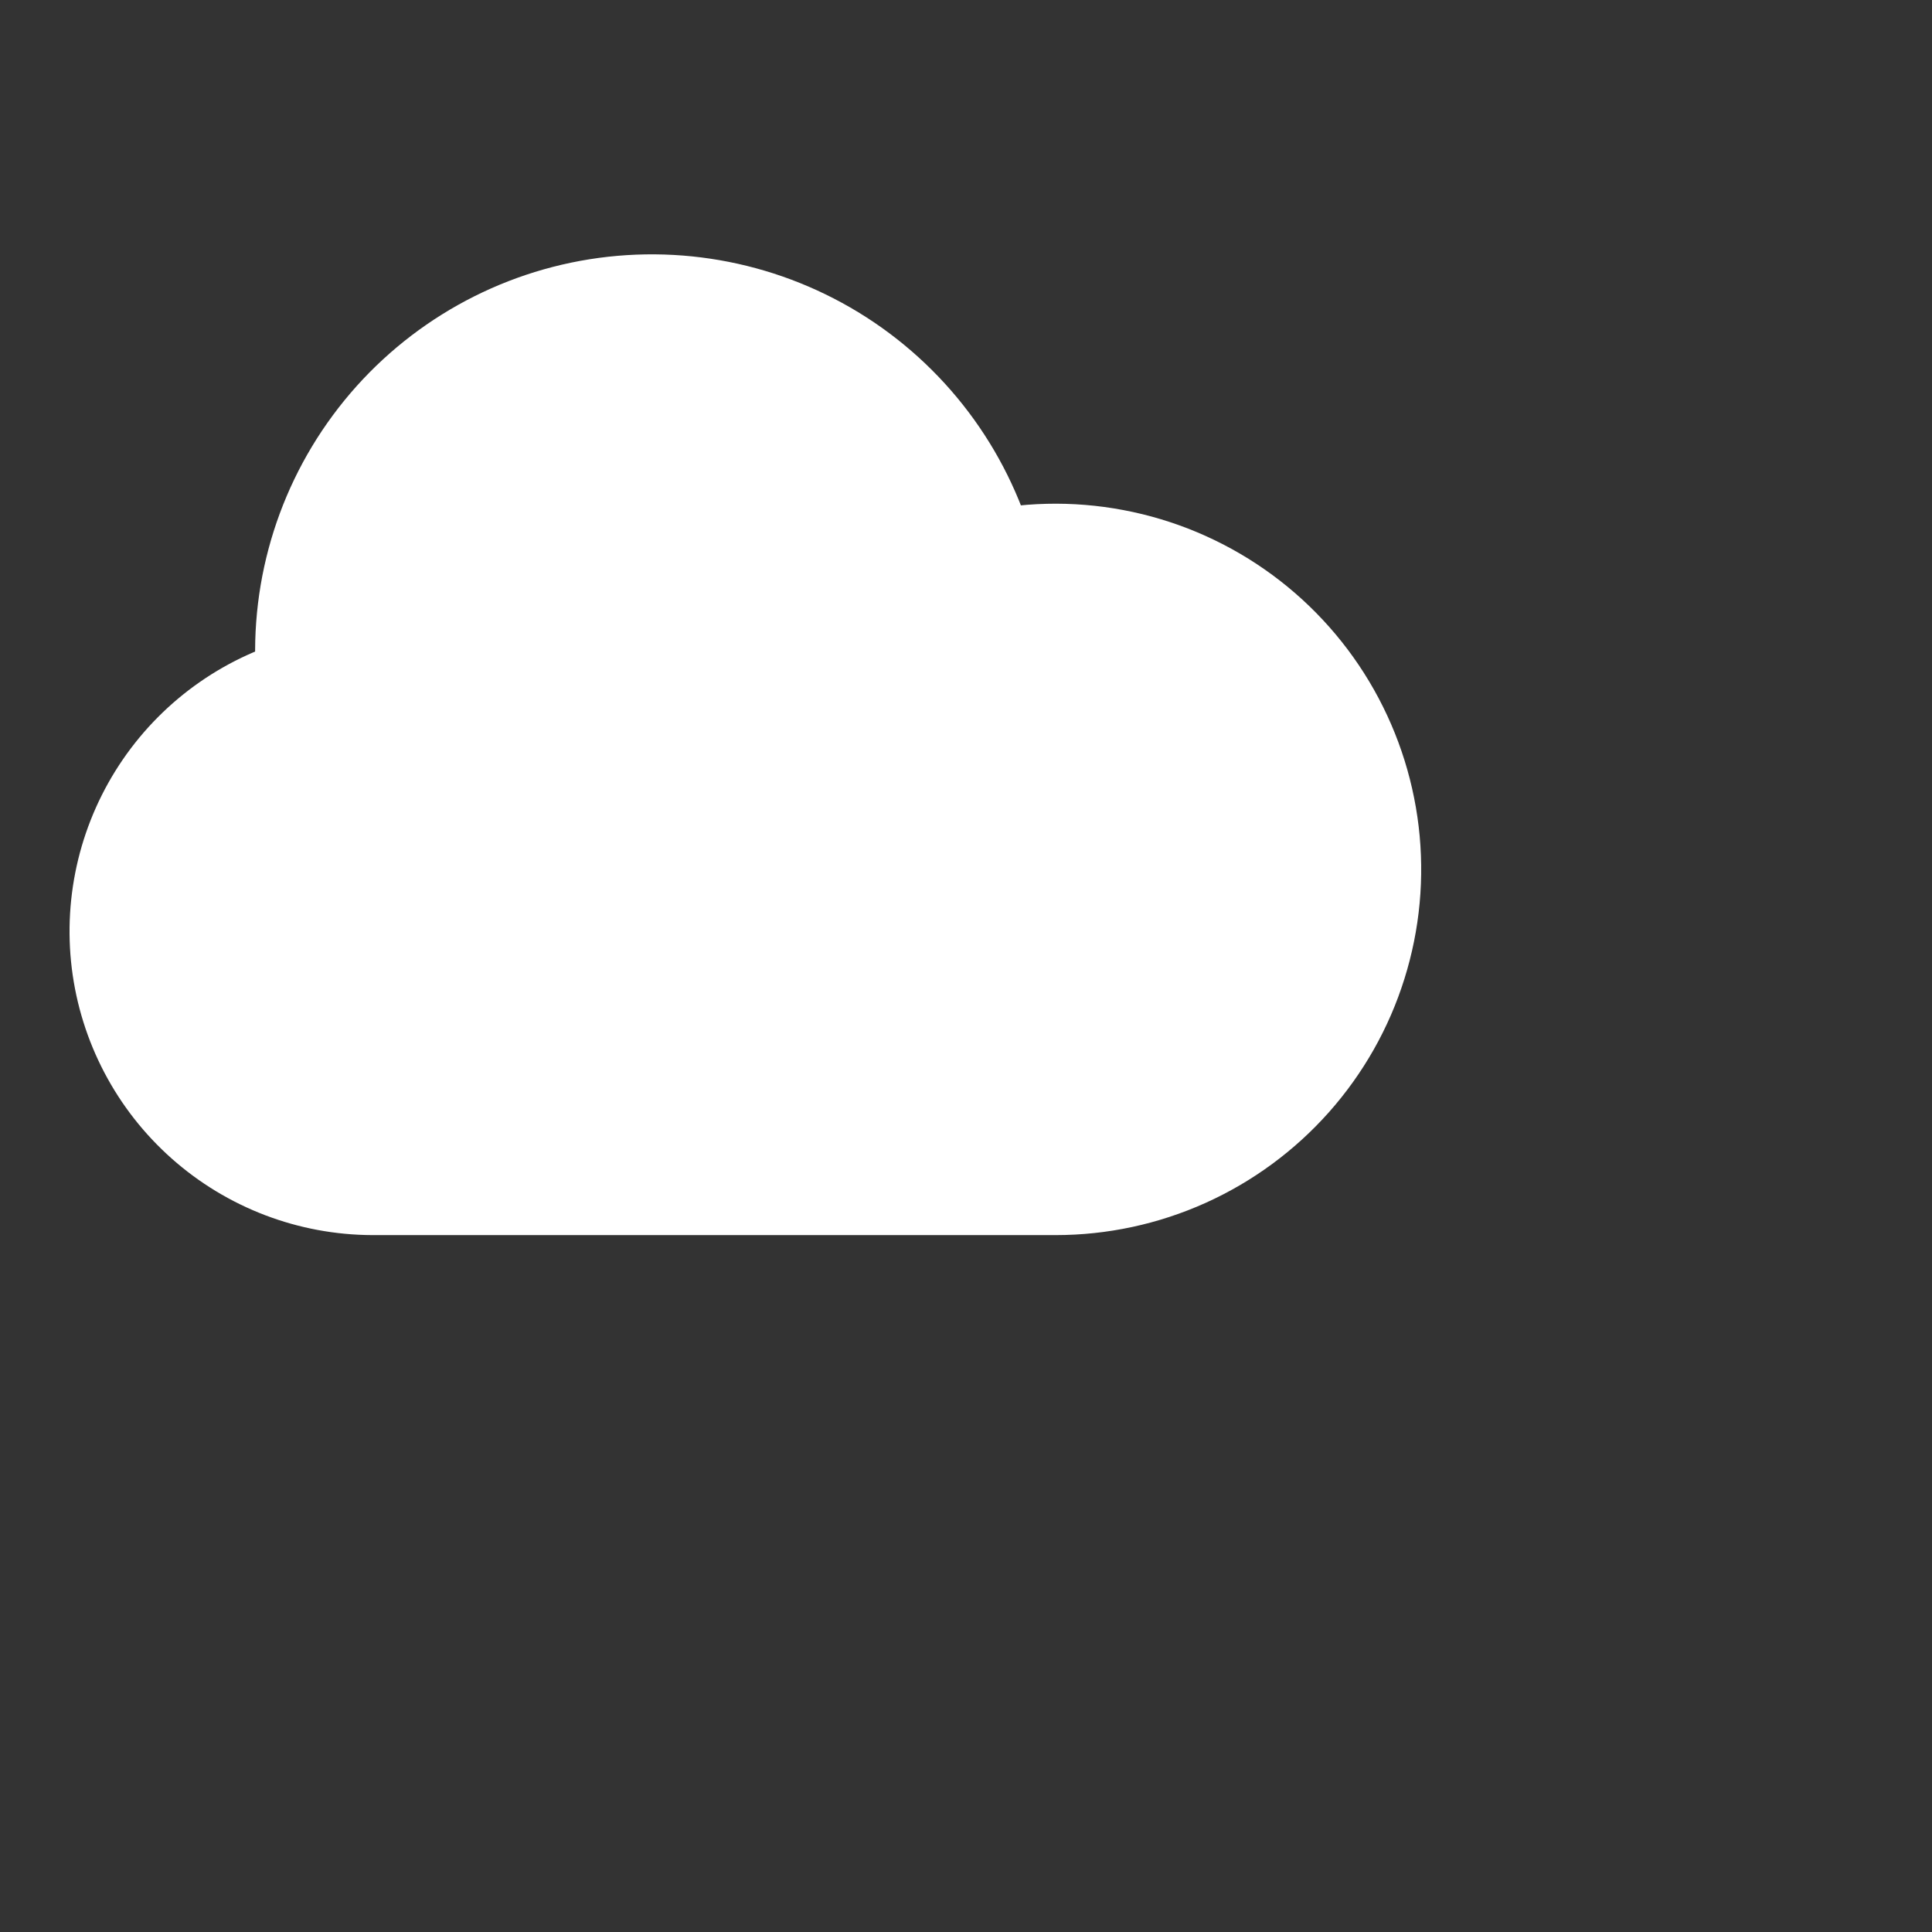 <svg width="24" height="24" viewBox="0 0 35 35" fill="#fff" xmlns="http://www.w3.org/2000/svg">
<rect x="0" y="0" width="35" height="35" fill="#333333" stroke="none"/>
<path d="M5.663 12.507C4.599 12.774 3.67 13.421 3.049 14.326C2.429 15.231 2.16 16.331 2.293 17.42C2.427 18.509 2.953 19.512 3.774 20.24C4.595 20.969 5.653 21.372 6.75 21.375H19.125C19.919 21.375 20.705 21.206 21.429 20.88C22.153 20.554 22.8 20.078 23.328 19.484C23.855 18.89 24.251 18.192 24.488 17.434C24.726 16.676 24.801 15.876 24.707 15.087C24.613 14.299 24.354 13.539 23.945 12.857C23.537 12.176 22.989 11.589 22.337 11.135C21.686 10.681 20.945 10.37 20.165 10.223C19.384 10.075 18.581 10.095 17.809 10.28L16.313 10.688" stroke="#fff" stroke-width="2" stroke-linecap="round" stroke-linejoin="round"/>
<path d="M17.809 10.28C17.424 8.758 16.475 7.438 15.154 6.589C13.833 5.741 12.238 5.426 10.693 5.709C9.149 5.993 7.77 6.853 6.836 8.115C5.902 9.377 5.482 10.948 5.663 12.508C5.663 12.508 5.835 13.5 6.188 14.062" stroke="#fff" stroke-width="2" stroke-linecap="round" stroke-linejoin="round"/>
</svg>
